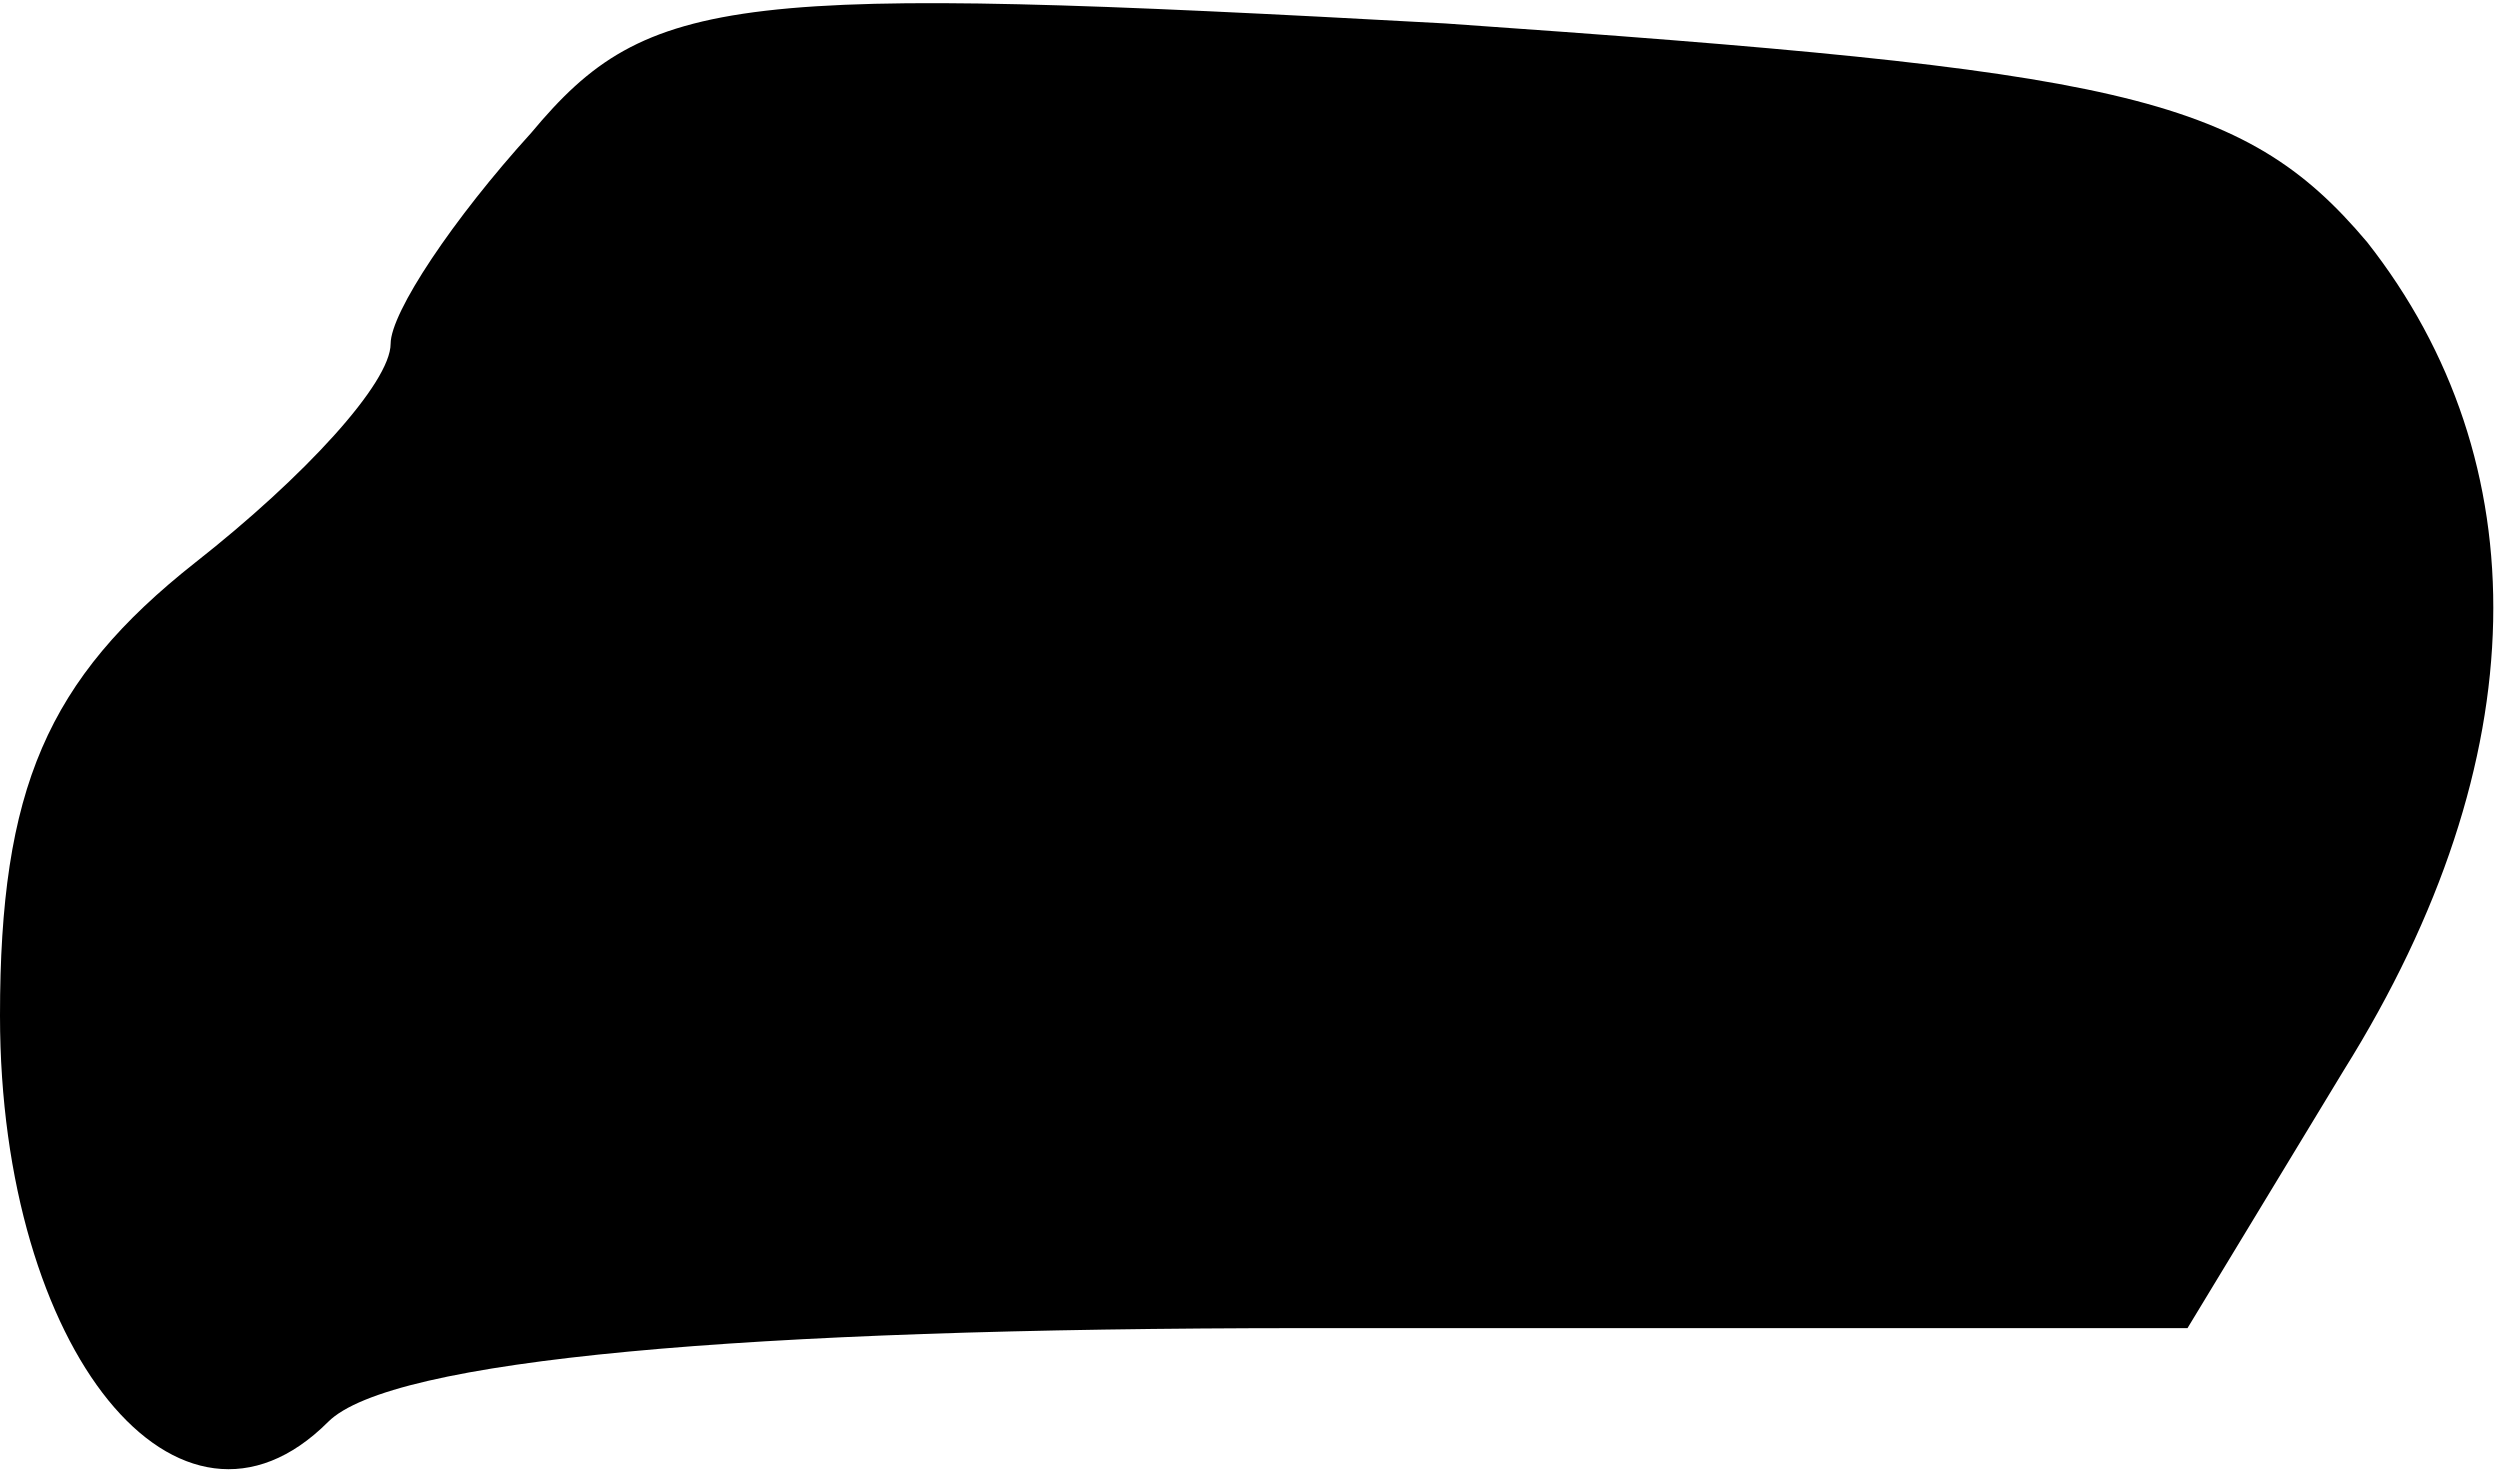 <?xml version="1.0" standalone="no"?>
<!DOCTYPE svg PUBLIC "-//W3C//DTD SVG 20010904//EN"
 "http://www.w3.org/TR/2001/REC-SVG-20010904/DTD/svg10.dtd">
<svg version="1.0" xmlns="http://www.w3.org/2000/svg"
 width="32pt" height="19pt" viewBox="0 0 32 19"
 preserveAspectRatio="xMidYMid meet">
<g transform="translate(0,19) scale(0.1,-0.1)"
fill="#000000" stroke="none">
<path fill="#000000" stroke="none" d="M68 173 c-10 -11 -18 -23 -18 -27 0 -5
-11 -17 -25 -28 -19 -15 -25 -29 -25 -58 0 -43 23 -71 42 -52 8 8 53 12 125
12 l113 0 20 33 c25 40 25 78 3 106 -16 19 -32 22 -118 28 -91 5 -102 4 -117
-14z"/>
</g>
</svg>
